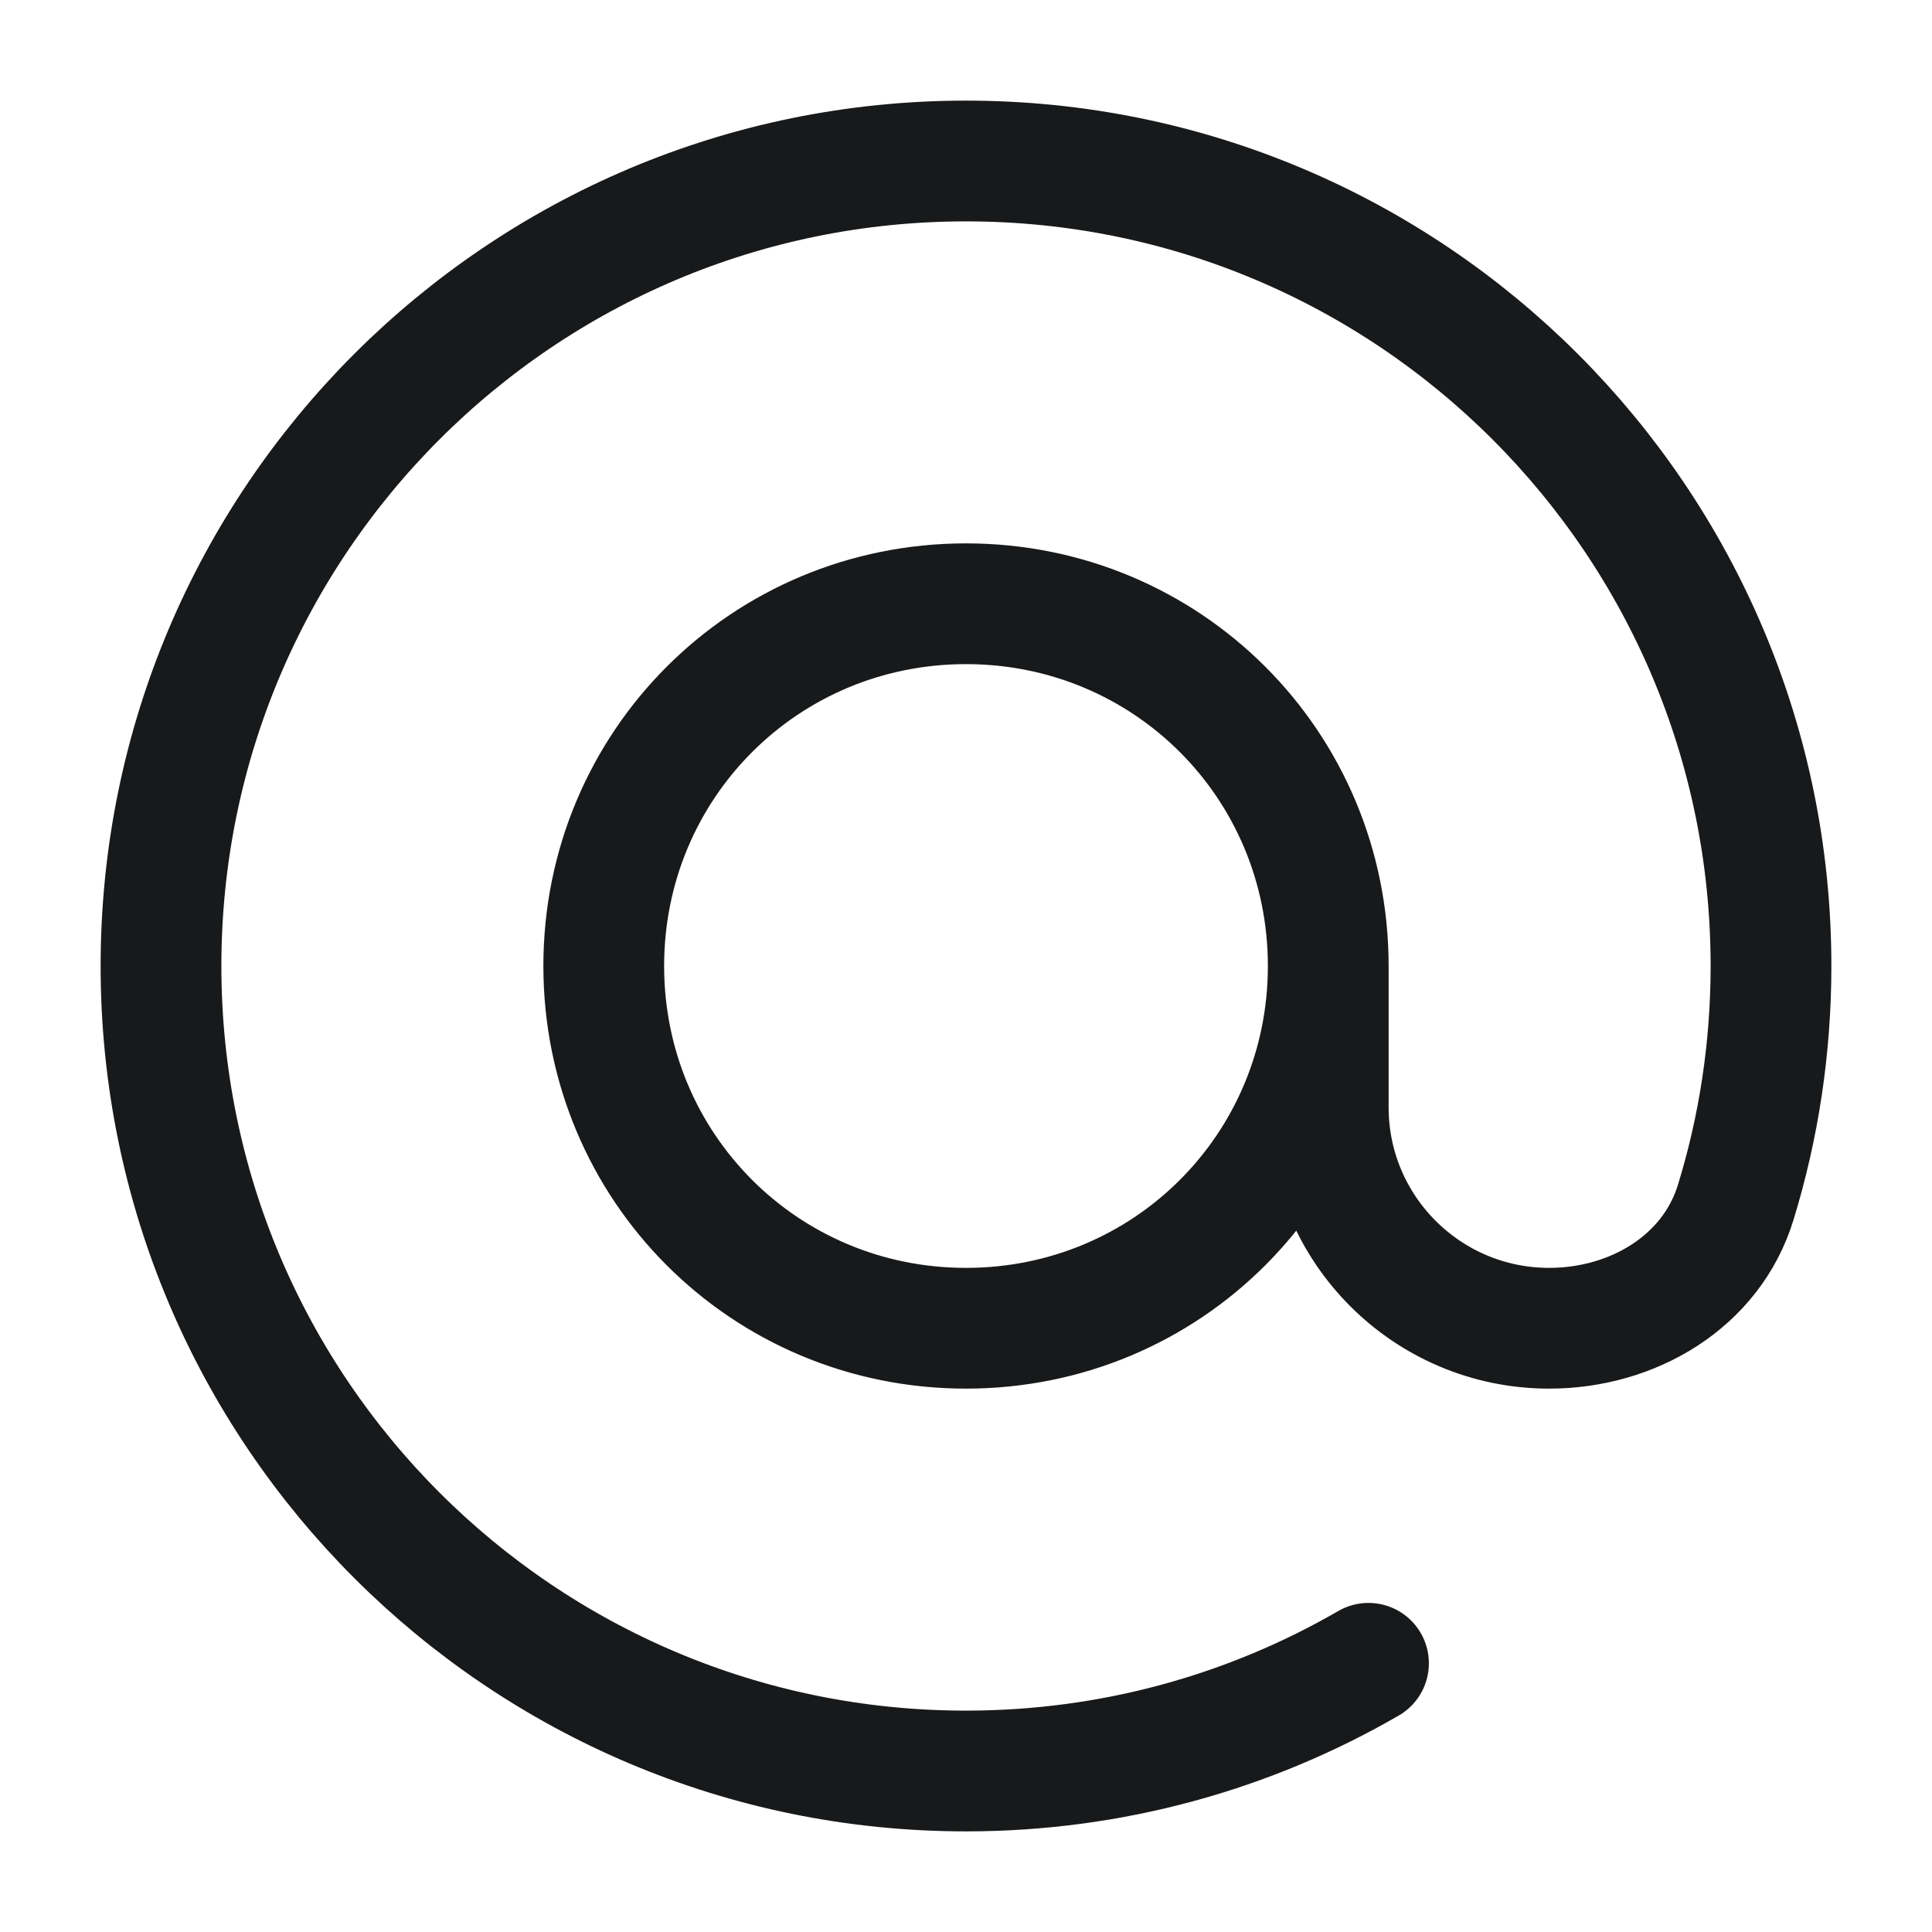 <svg width="24" height="24" viewBox="0 0 24 24" fill="none" xmlns="http://www.w3.org/2000/svg">
<path d="M16.5 12C16.5 14.5 14.5 16.5 12 16.5C9.5 16.5 7.5 14.5 7.5 12C7.5 9.5 9.5 7.5 12 7.5C14.5 7.5 16.5 9.5 16.5 12ZM16.5 12V13.756C16.5 15.271 17.729 16.5 19.244 16.5V16.5C20.28 16.5 21.259 15.925 21.562 14.935C21.847 14.007 22 13.021 22 12C22 6.477 17.523 2 12 2C6.477 2 2 6.477 2 12C2 17.523 6.477 22 12 22C13.821 22 15.529 21.513 17 20.662" stroke="#18191A" stroke-width="1.5" stroke-linecap="round" stroke-linejoin="round"/>
</svg>
